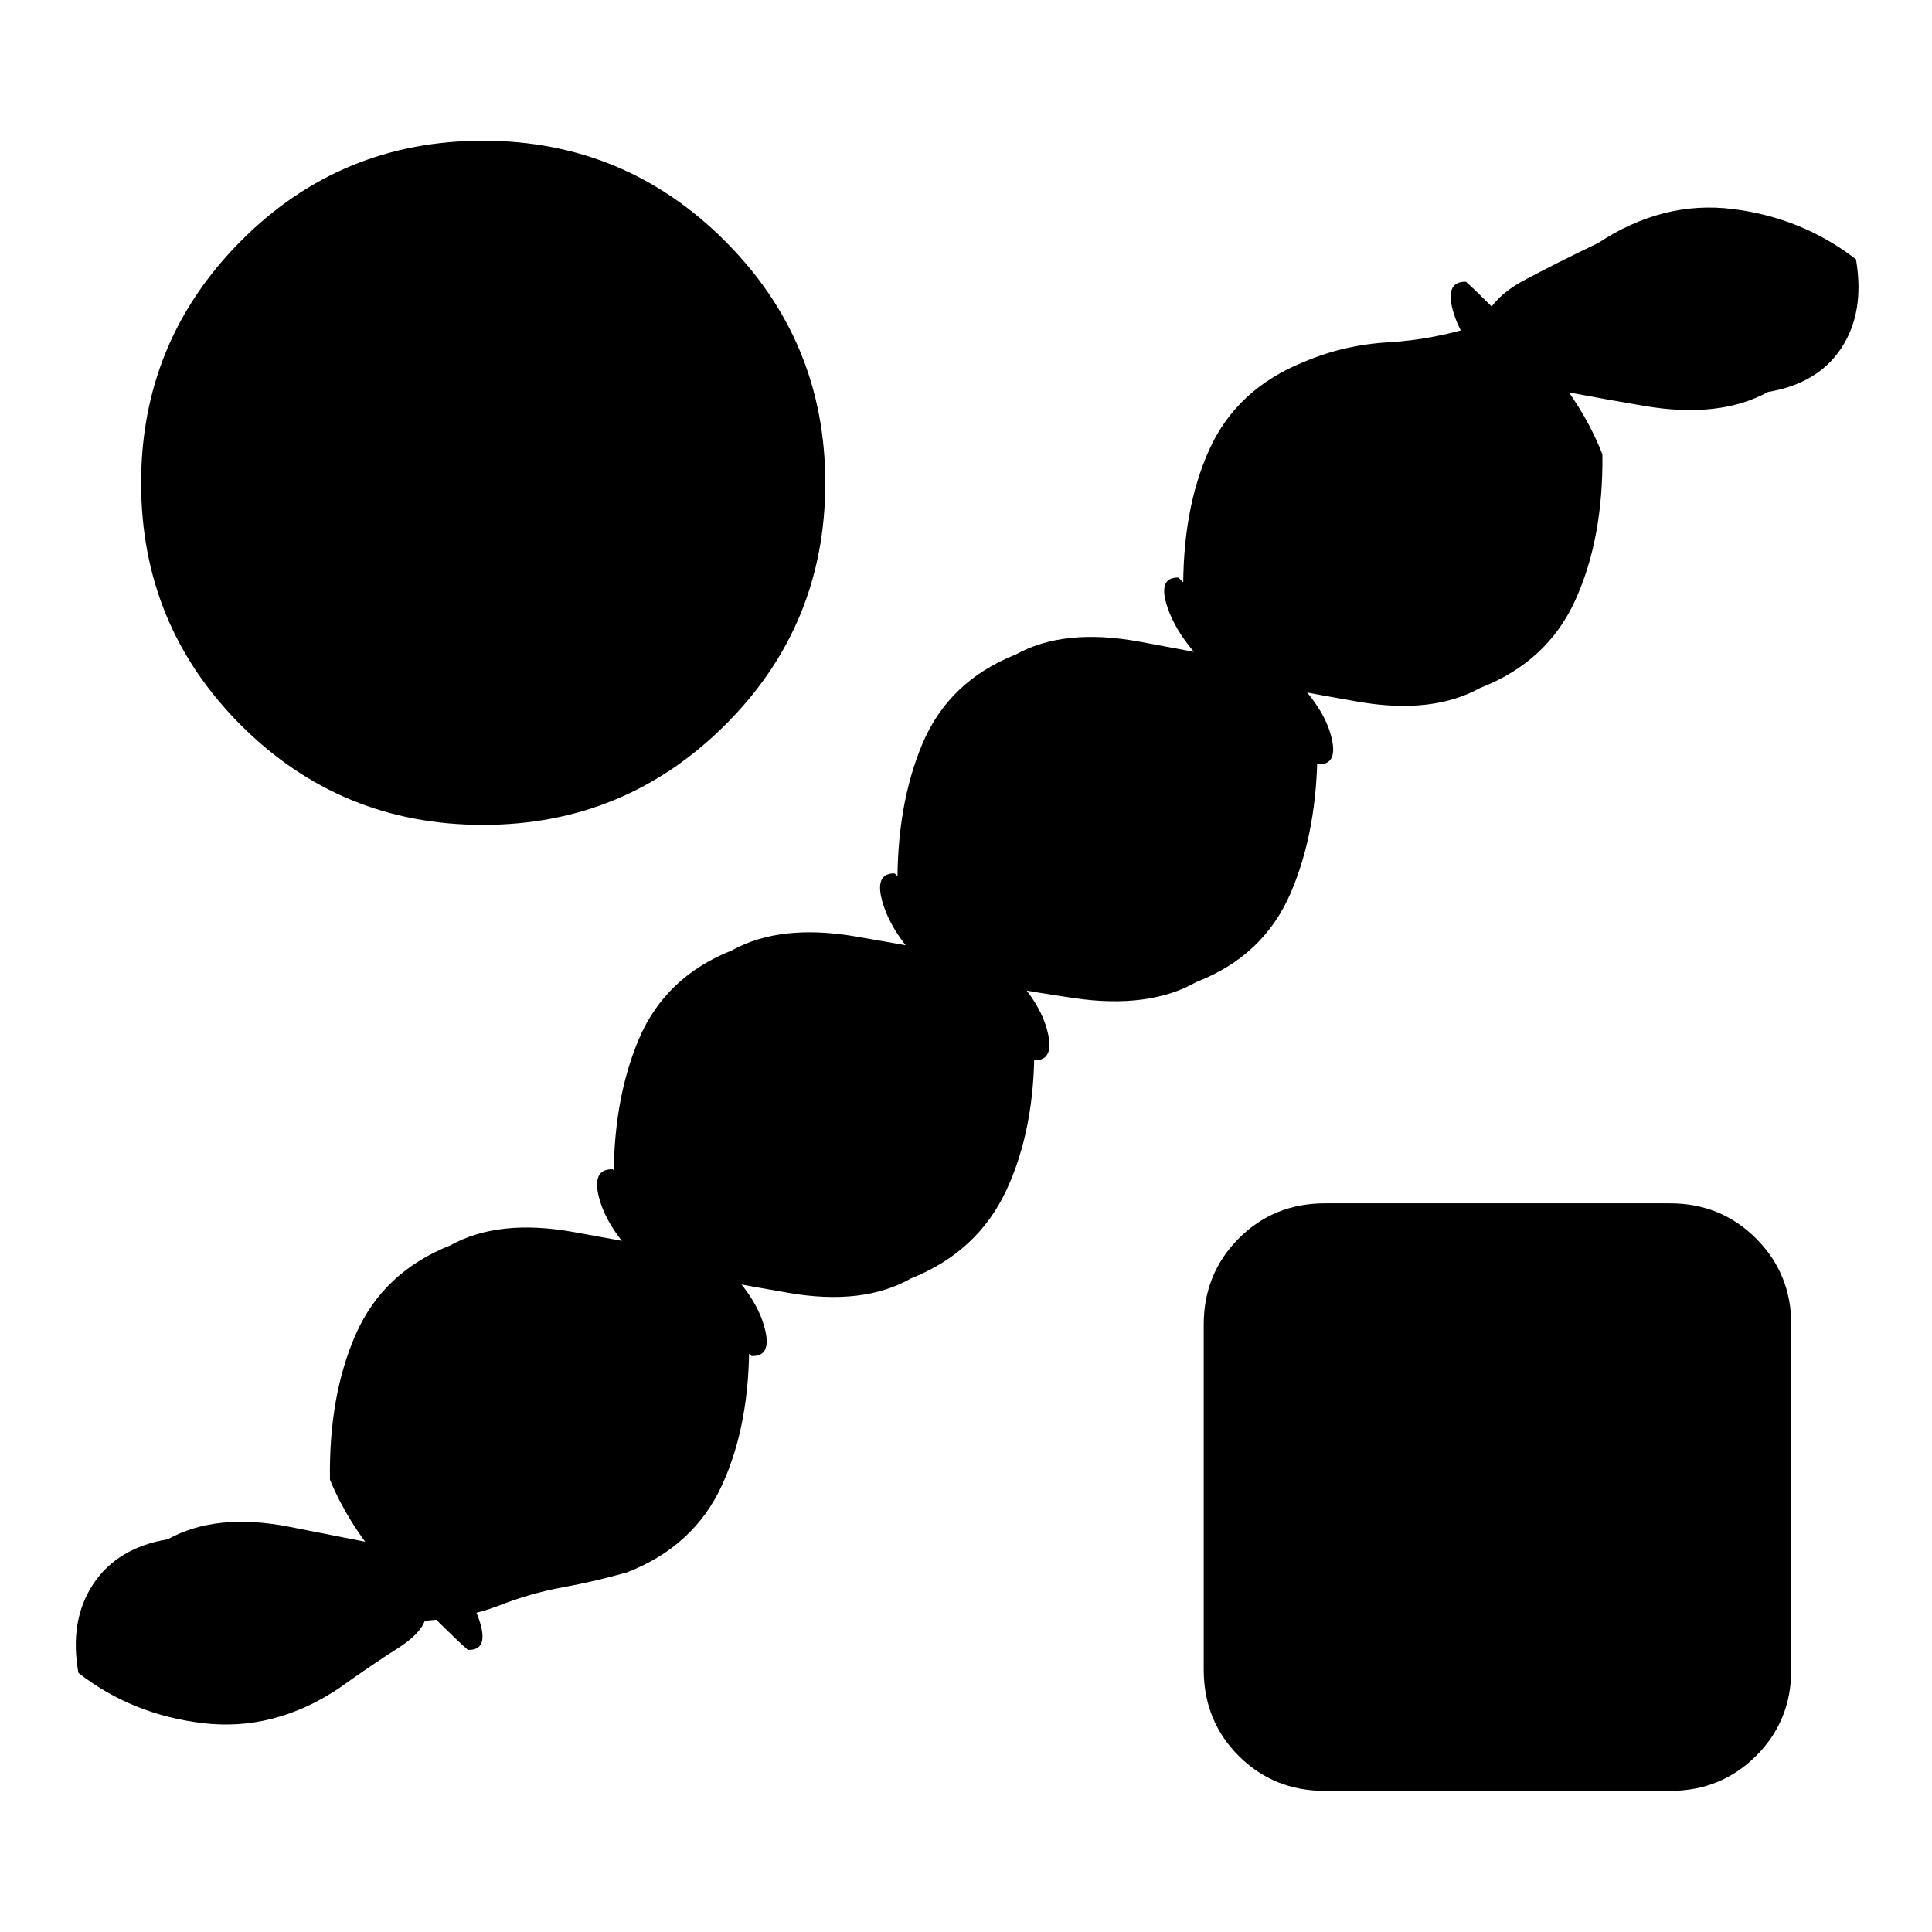<svg xmlns="http://www.w3.org/2000/svg" height="20" viewBox="0 -960 960 960" width="20"><path d="M247.423-162.001q-7.577 2.885-16.288 4.693-8.711 1.807-20.057 2.654-2.423 6.769-13.962 14.039-11.538 7.269-29.192 19.846-32.155 21.193-67.251 16.982-35.097-4.212-61.713-24.943-4.654-25.923 7.308-44.077t37.116-22.346q23.962-13.308 60.289-6.211 36.327 7.096 71.174 14.134 17.923 16.424 23.192 31.943 5.269 15.52-5.577 15.097-10.655-9.423-34.155-33.789-23.501-24.366-34.347-50.751-.654-41.923 12.962-72.577 13.615-30.654 46.77-43.846 23.961-13.308 60.981-6.711 37.02 6.596 71.866 13.634 18.116 16.424 22.943 32.443 4.826 16.02-6.02 15.597-10.655-9.423-34.155-33.789-23.501-24.366-34.347-50.751-.654-41.923 12.462-72.885 13.115-30.961 46.27-44.154 23.961-13.307 61.481-6.903 37.52 6.404 72.366 13.442 18.116 16.424 22.596 32.443 4.481 16.02-6.366 15.597-10.846-9.423-34.058-33.789T445.96-517.73q-.654-41.923 12.462-72.885 13.115-30.961 46.27-44.154 23.961-13.307 61.481-6.403 37.52 6.904 72.366 13.942 18.116 16.424 22.596 31.943 4.481 15.52-6.366 15.097-10.846-9.423-33.558-33.597-22.712-24.173-33.251-50.943-.654-41.923 12.962-71.942 13.615-30.02 46.77-43.404 19.923-8.577 42.596-9.865 22.673-1.289 46.481-9.135 4.115-12.847 20.384-21.559 16.269-8.712 36.923-18.596 32.155-21.193 66.751-16.924 34.597 4.269 61.405 25 4.462 26.116-7.154 43.924-11.615 17.807-36.577 22-24.154 13.307-61.674 6.903-37.52-6.404-71.366-13.442-18.116-16.424-23.096-32.443-4.981-16.02 6.058-15.789 10.654 9.615 33.866 33.981t33.943 51.751q.462 41.923-13.5 72.539-13.962 30.615-47.116 43.5-23.962 13.307-60.789 6.903-36.827-6.404-70.481-13.442-18.116-16.424-23.885-32.443-5.769-16.02 5.077-15.789 10.655 10.308 34.347 34.173 23.693 23.866 34.732 50.059.077 41.616-13.385 72.692-13.462 31.077-46.616 43.962-23.769 13.5-60.885 8.077-37.116-5.424-71.385-13.039-17.924-16.616-23.289-32.885-5.365-16.27 5.481-16.039 10.655 9.615 34.751 33.981 24.097 24.366 34.636 50.751.461 41.923-13.847 72.635-14.308 30.711-47.462 43.904-23.769 13.499-60.539 7.192-36.77-6.308-71.616-13.539-17.731-16.616-22.404-32.385-4.673-15.77 6.366-15.539 10.654 9.615 33.866 33.981t33.943 50.751q.462 41.923-13.5 72.289-13.962 30.365-47.116 43.25-15.769 4.499-32.096 7.48-16.327 2.981-32.097 9.25ZM240-550.117q-70.73 0-120.307-49.576Q70.117-649.27 70.117-720q0-70.422 49.576-120.249Q169.27-890.076 240-890.076q70.422 0 120.249 49.827T410.076-720q0 70.73-49.827 120.307Q310.422-550.117 240-550.117Zm418.386 480q-25.5 0-42.885-17.384-17.384-17.385-17.384-42.885v-171.421q0-25.307 17.384-42.788 17.385-17.481 42.885-17.481h171.421q25.307 0 42.788 17.481 17.481 17.481 17.481 42.788v171.421q0 25.5-17.481 42.885-17.481 17.384-42.788 17.384H658.386Z"/></svg>